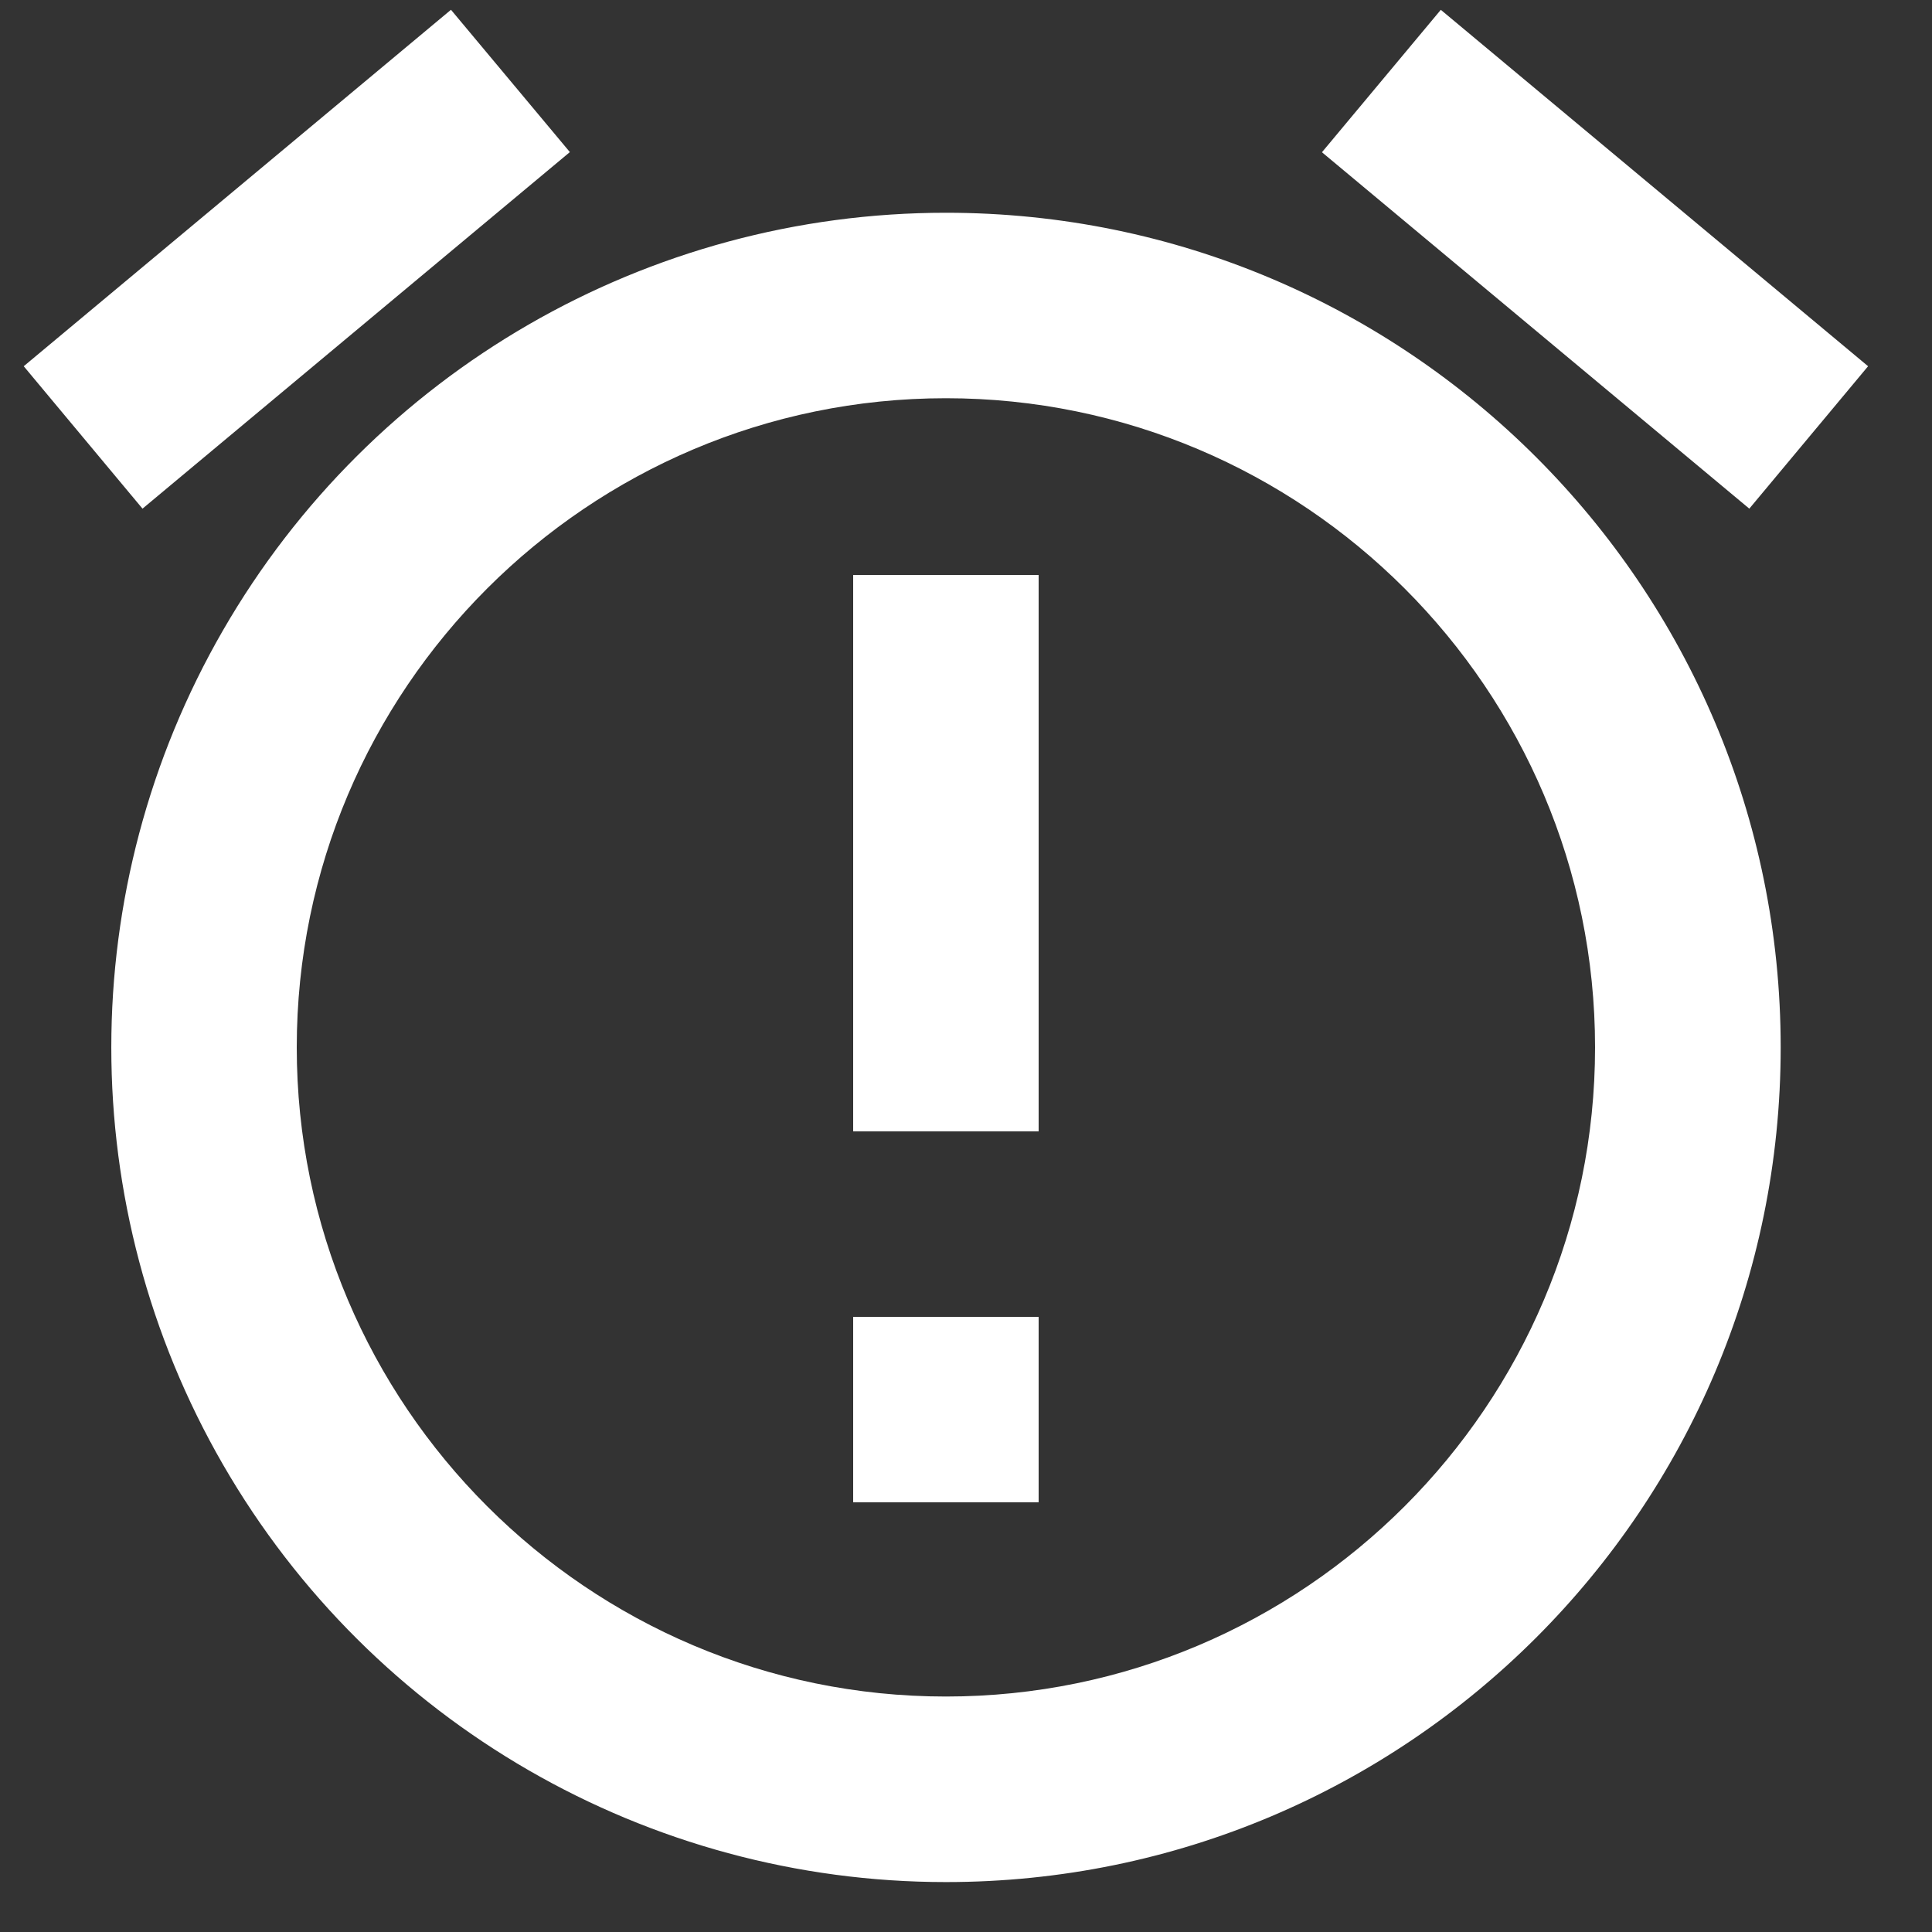 <?xml version="1.0" encoding="UTF-8"?>
<svg width="25px" height="25px" viewBox="0 0 25 25" version="1.1" xmlns="http://www.w3.org/2000/svg" xmlns:xlink="http://www.w3.org/1999/xlink">
    <rect x="0" y="0" width="25" height="25" fill="#333333" stroke="none"/>
    <!-- Generator: Sketch 63.1 (92452) - https://sketch.com -->
    <title>16任务超时未完成@1x</title>
    <desc>Created with Sketch.</desc>
    <g id="新版定稿" stroke="none" stroke-width="1" fill="none" fill-rule="evenodd">
        <g id="切图3" transform="translate(-108, -1054)" fill="#FFFFFF" fill-rule="nonzero">
            <path d="M126.644,1054.127 L132.173,1058.739 L130.636,1060.582 L125.106,1055.97 L126.644,1054.127 L126.644,1054.127 Z M113.836,1054.127 L115.374,1055.968 L109.844,1060.582 L108.307,1058.739 L113.836,1054.126 L113.836,1054.127 Z M120.24,1056.753 C116.381,1056.753 112.816,1058.812 110.887,1062.154 C108.958,1065.495 108.958,1069.613 110.887,1072.954 C112.817,1076.296 116.383,1078.354 120.241,1078.354 C126.206,1078.354 131.042,1073.518 131.042,1067.553 C131.042,1061.588 126.206,1056.753 120.241,1056.753 L120.24,1056.753 Z M120.24,1075.953 C115.608,1075.953 111.84,1072.185 111.84,1067.553 C111.84,1062.921 115.608,1059.153 120.24,1059.153 C124.872,1059.153 128.64,1062.921 128.64,1067.553 C128.64,1072.185 124.872,1075.953 120.24,1075.953 L120.24,1075.953 Z M119.04,1061.44 L121.44,1061.44 L121.44,1068.64 L119.04,1068.64 L119.04,1061.44 Z M119.04,1071.04 L121.44,1071.04 L121.44,1073.44 L119.04,1073.44 L119.04,1071.04 Z" id="16任务超时未完成"></path>
        </g>
    </g>
</svg>